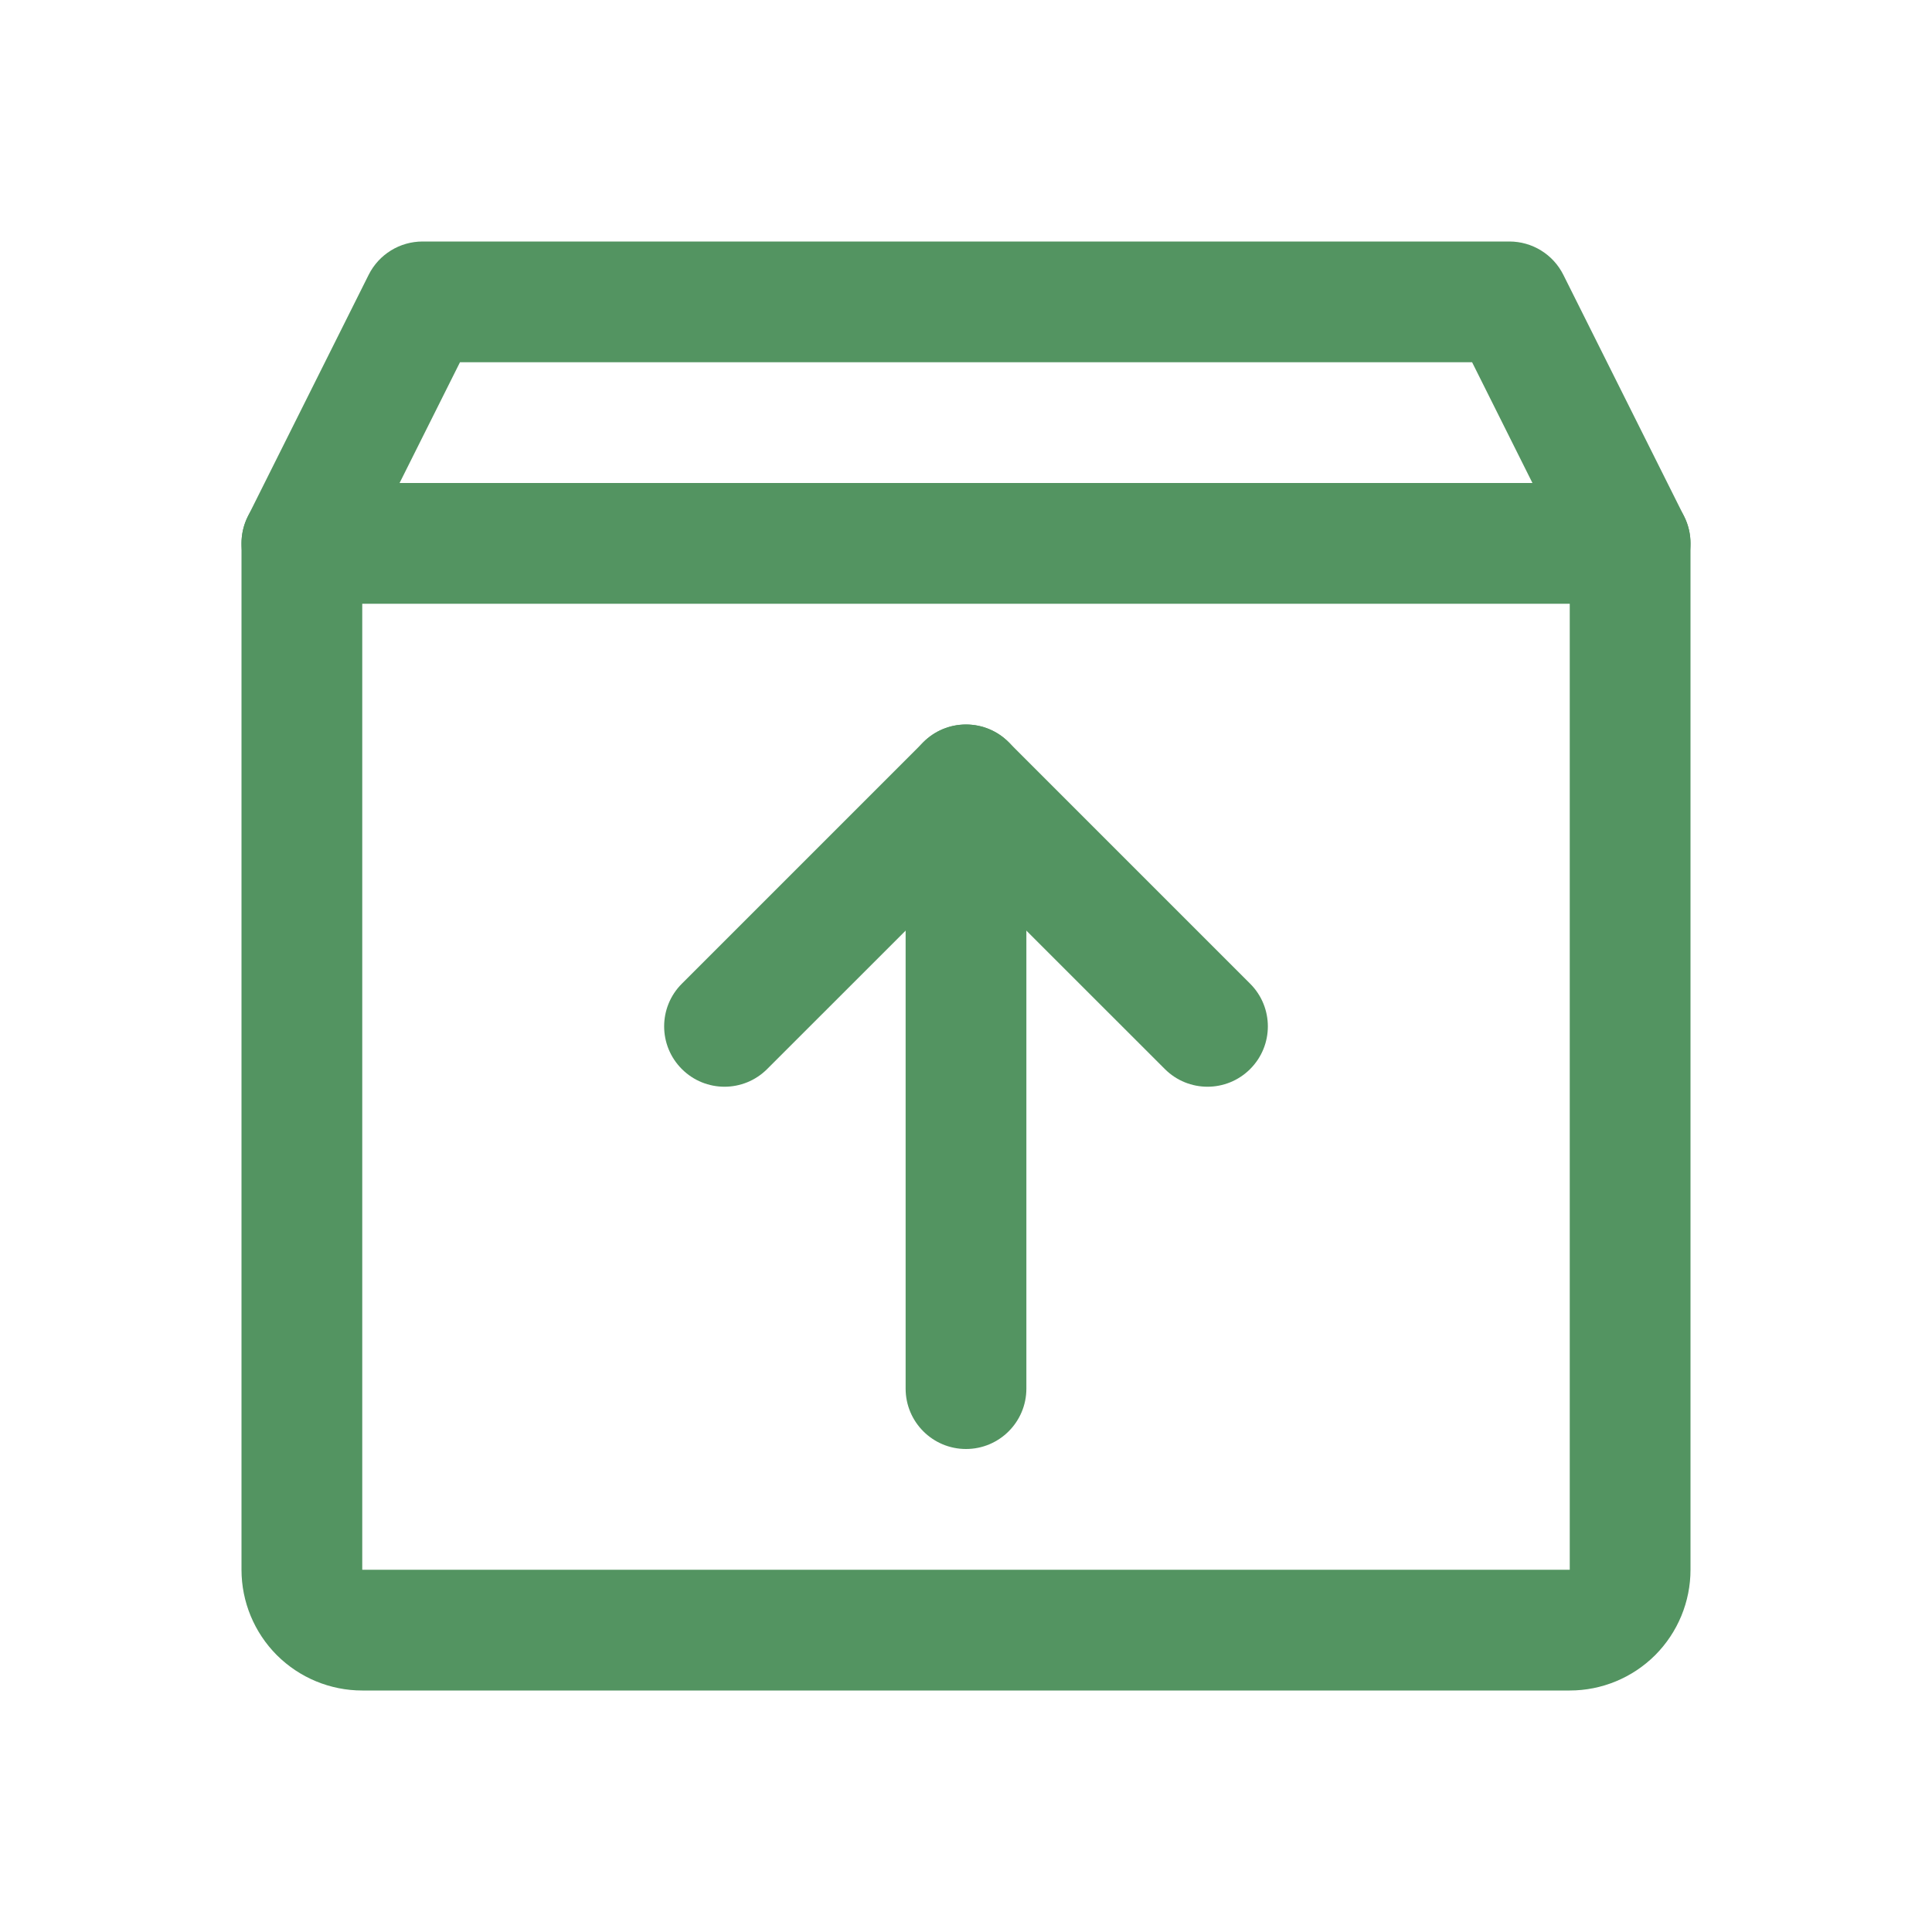 <svg width="24" height="24" viewBox="0 0 24 24" fill="none" xmlns="http://www.w3.org/2000/svg">
<path fill-rule="evenodd" clip-rule="evenodd" d="M4.579 3.415C4.706 3.16 4.966 3 5.25 3H18.75C19.034 3 19.294 3.16 19.421 3.415L20.921 6.415C20.973 6.519 21 6.634 21 6.75V19.5C21 19.898 20.842 20.279 20.561 20.561C20.279 20.842 19.898 21 19.5 21H4.5C4.102 21 3.721 20.842 3.439 20.561C3.158 20.279 3 19.898 3 19.5V6.75C3 6.634 3.027 6.519 3.079 6.415L4.579 3.415ZM5.714 4.5L4.5 6.927V19.5H19.5V6.927L18.287 4.5H5.714Z" fill="#539461"/>
<path fill-rule="evenodd" clip-rule="evenodd" d="M3 6.75C3 6.336 3.336 6 3.75 6H20.25C20.664 6 21 6.336 21 6.75C21 7.164 20.664 7.5 20.25 7.5H3.75C3.336 7.5 3 7.164 3 6.75Z" fill="#539461"/>
<path fill-rule="evenodd" clip-rule="evenodd" d="M12 9C12.414 9 12.75 9.336 12.75 9.75V17.25C12.75 17.664 12.414 18 12 18C11.586 18 11.25 17.664 11.25 17.25V9.75C11.25 9.336 11.586 9 12 9Z" fill="#539461"/>
<path fill-rule="evenodd" clip-rule="evenodd" d="M11.47 9.22C11.763 8.927 12.237 8.927 12.53 9.22L15.53 12.22C15.823 12.513 15.823 12.987 15.53 13.28C15.237 13.573 14.763 13.573 14.47 13.28L12 10.811L9.53 13.28C9.237 13.573 8.763 13.573 8.47 13.28C8.177 12.987 8.177 12.513 8.47 12.22L11.47 9.22Z" fill="#539461"/>
</svg>
